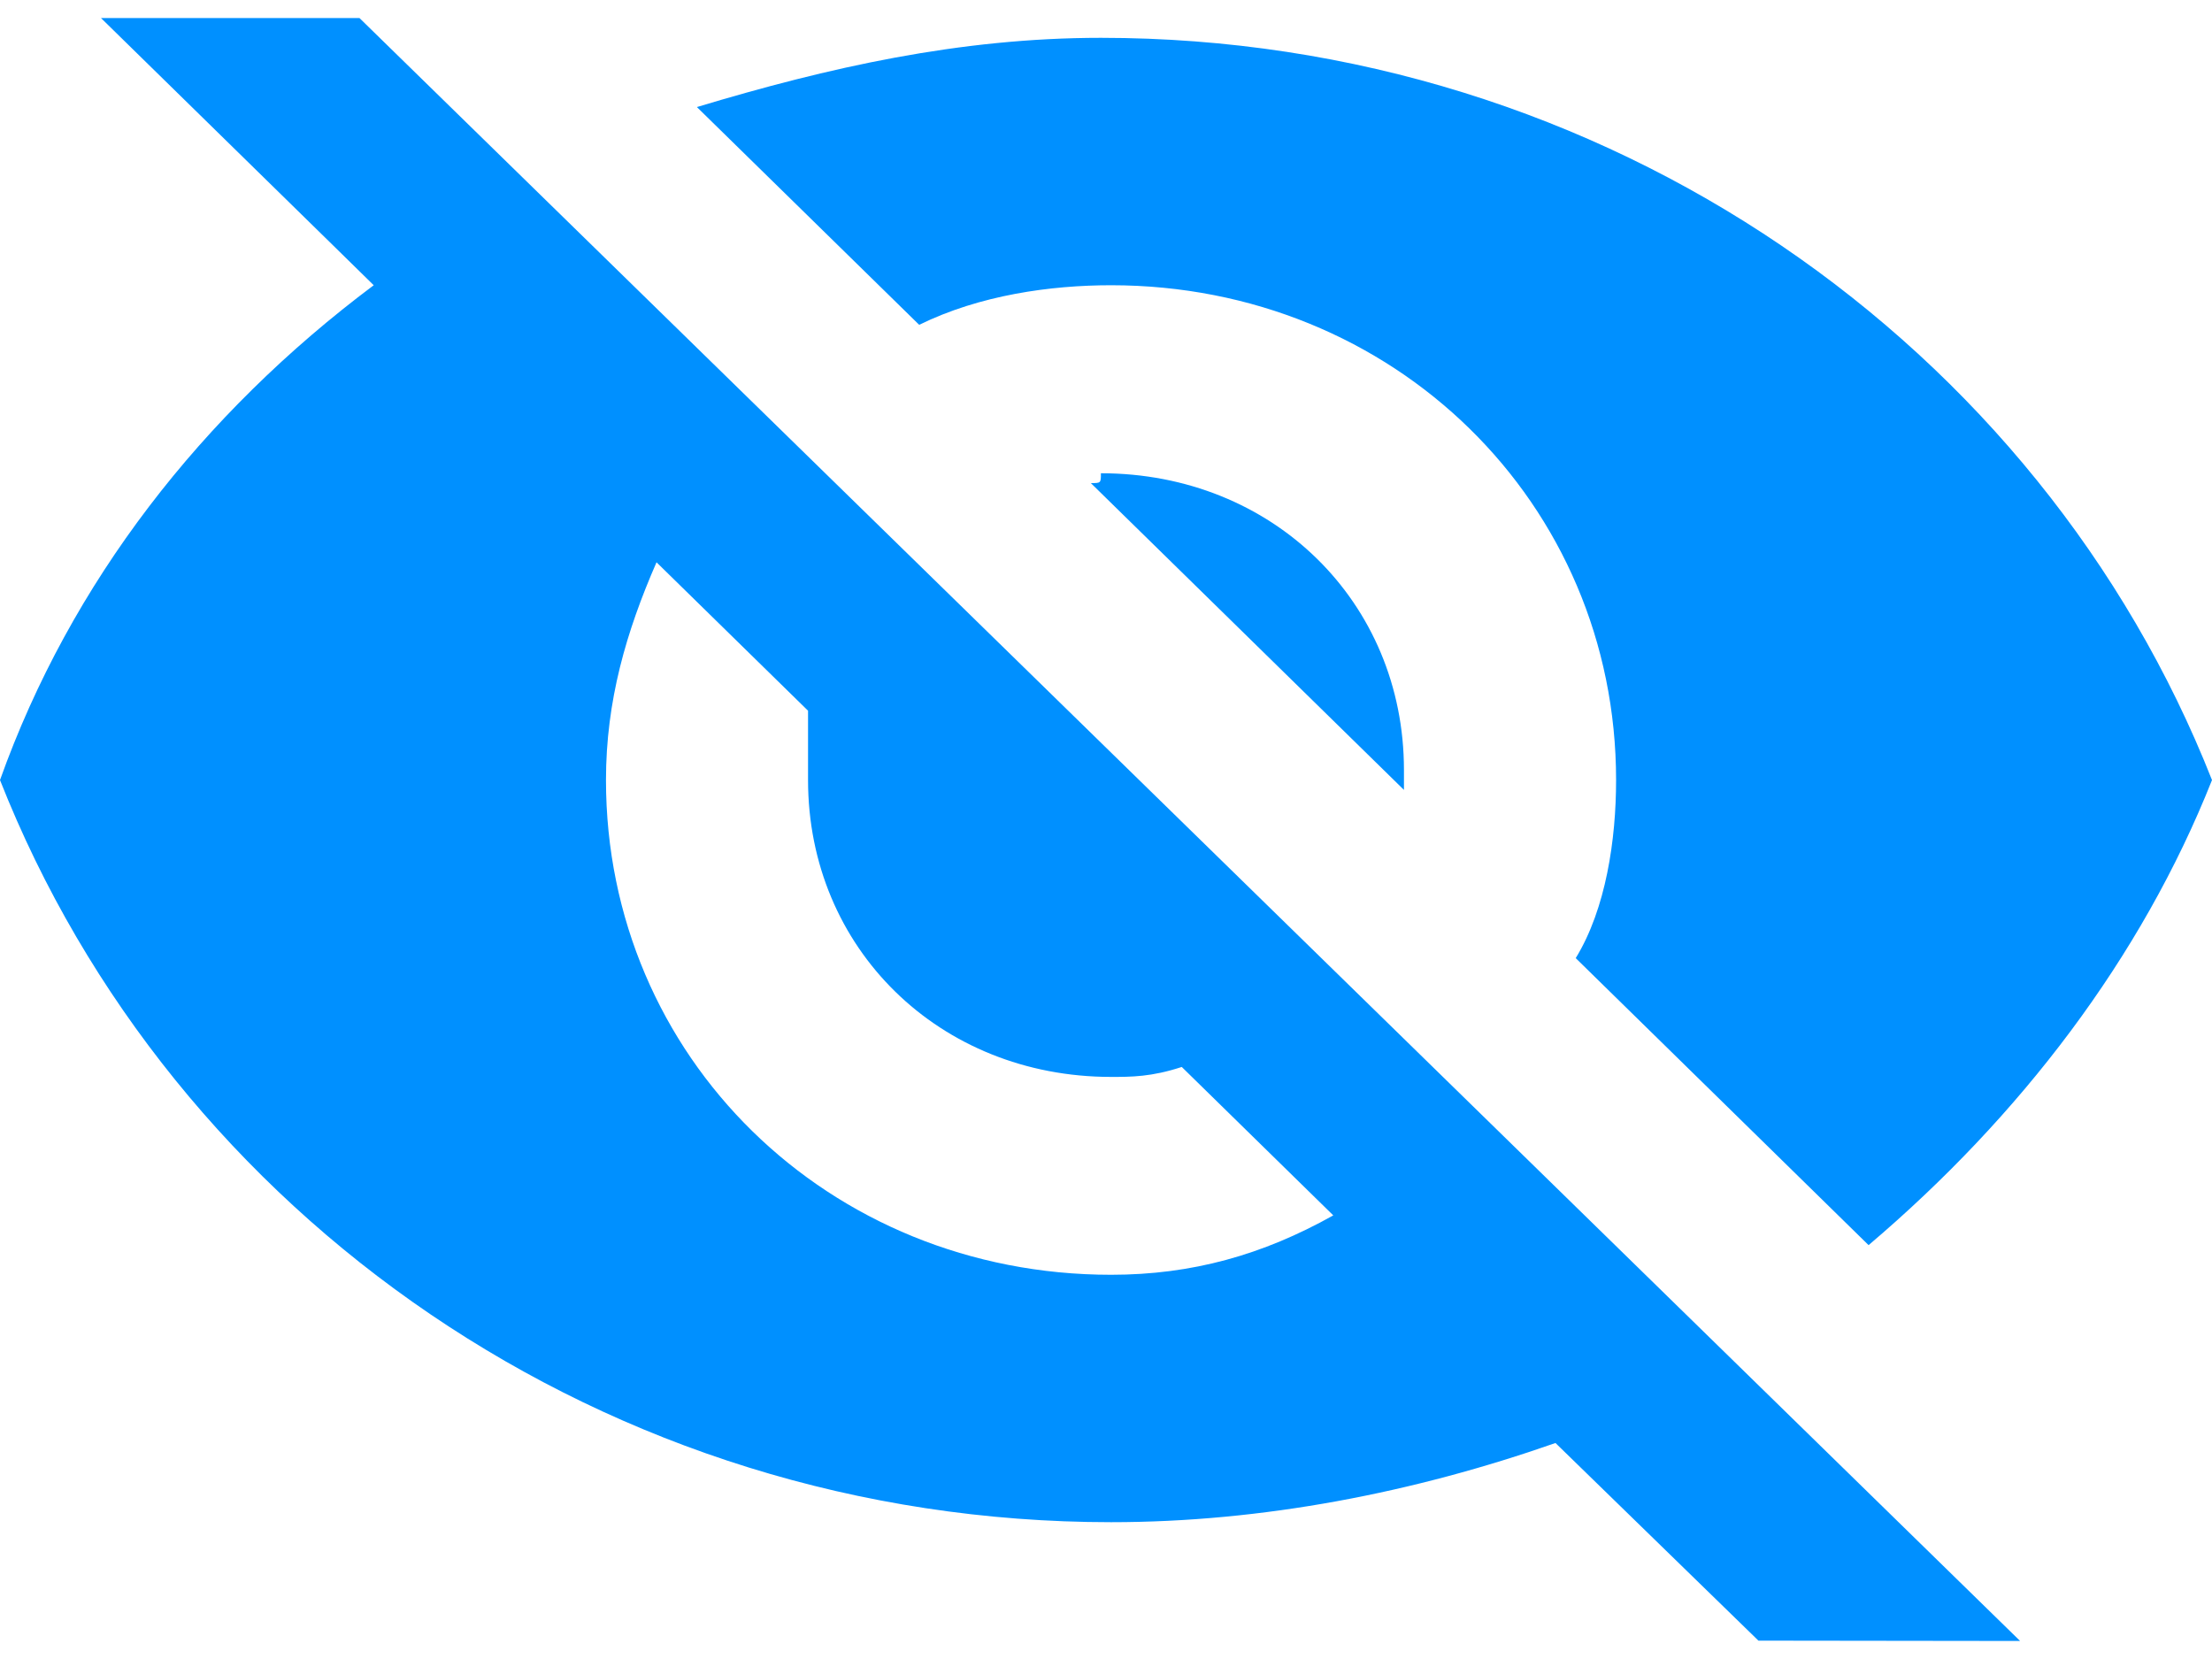 <?xml version="1.0" encoding="UTF-8"?>
<svg width="20px" height="15px" viewBox="0 0 20 15" version="1.1" xmlns="http://www.w3.org/2000/svg" xmlns:xlink="http://www.w3.org/1999/xlink">
    <title>Shape</title>
    <g id="Page-1" stroke="none" stroke-width="1" fill="none" fill-rule="evenodd">
        <g id="ERP-Plugin-Module-Page-Design---Final-Copy-4" transform="translate(-445, -333)" fill="#0090FF" fill-rule="nonzero">
            <g id="Group-20" transform="translate(185, 323)">
                <g id="Group-12" transform="translate(0, 7)">
                    <g id="Group-10" transform="translate(260, 2)">
                        <path d="M10.046,3.579 C12.603,3.579 14.612,5.547 14.612,8.053 C14.612,8.589 14.521,9.216 14.247,9.663 L16.895,12.258 C18.265,11.095 19.361,9.663 20,8.053 C18.447,4.116 14.521,1.342 9.954,1.342 C8.676,1.342 7.489,1.61 6.301,1.968 L8.311,3.937 C8.858,3.668 9.498,3.579 10.046,3.579 Z M0.913,1.163 L3.014,3.221 L3.379,3.579 C1.826,4.742 0.639,6.263 0,8.053 C1.553,11.989 5.479,14.763 10.046,14.763 C11.416,14.763 12.785,14.495 14.064,14.047 L15.899,15.834 L18.265,15.837 L3.25,1.163 L0.913,1.163 Z M5.936,6.084 L7.306,7.426 C7.306,7.695 7.306,7.874 7.306,8.053 C7.306,9.574 8.493,10.737 10.046,10.737 C10.228,10.737 10.411,10.737 10.685,10.647 L12.055,11.989 C11.416,12.347 10.776,12.526 10.046,12.526 C7.489,12.526 5.479,10.558 5.479,8.053 C5.479,7.337 5.662,6.711 5.936,6.084 Z M9.863,5.368 L12.694,8.142 C12.694,8.053 12.694,8.053 12.694,7.963 C12.694,6.442 11.507,5.279 9.954,5.279 C9.954,5.368 9.954,5.368 9.863,5.368 Z" id="Shape"></path>
                    </g>
                </g>
            </g>
        </g>
    </g>
</svg>
